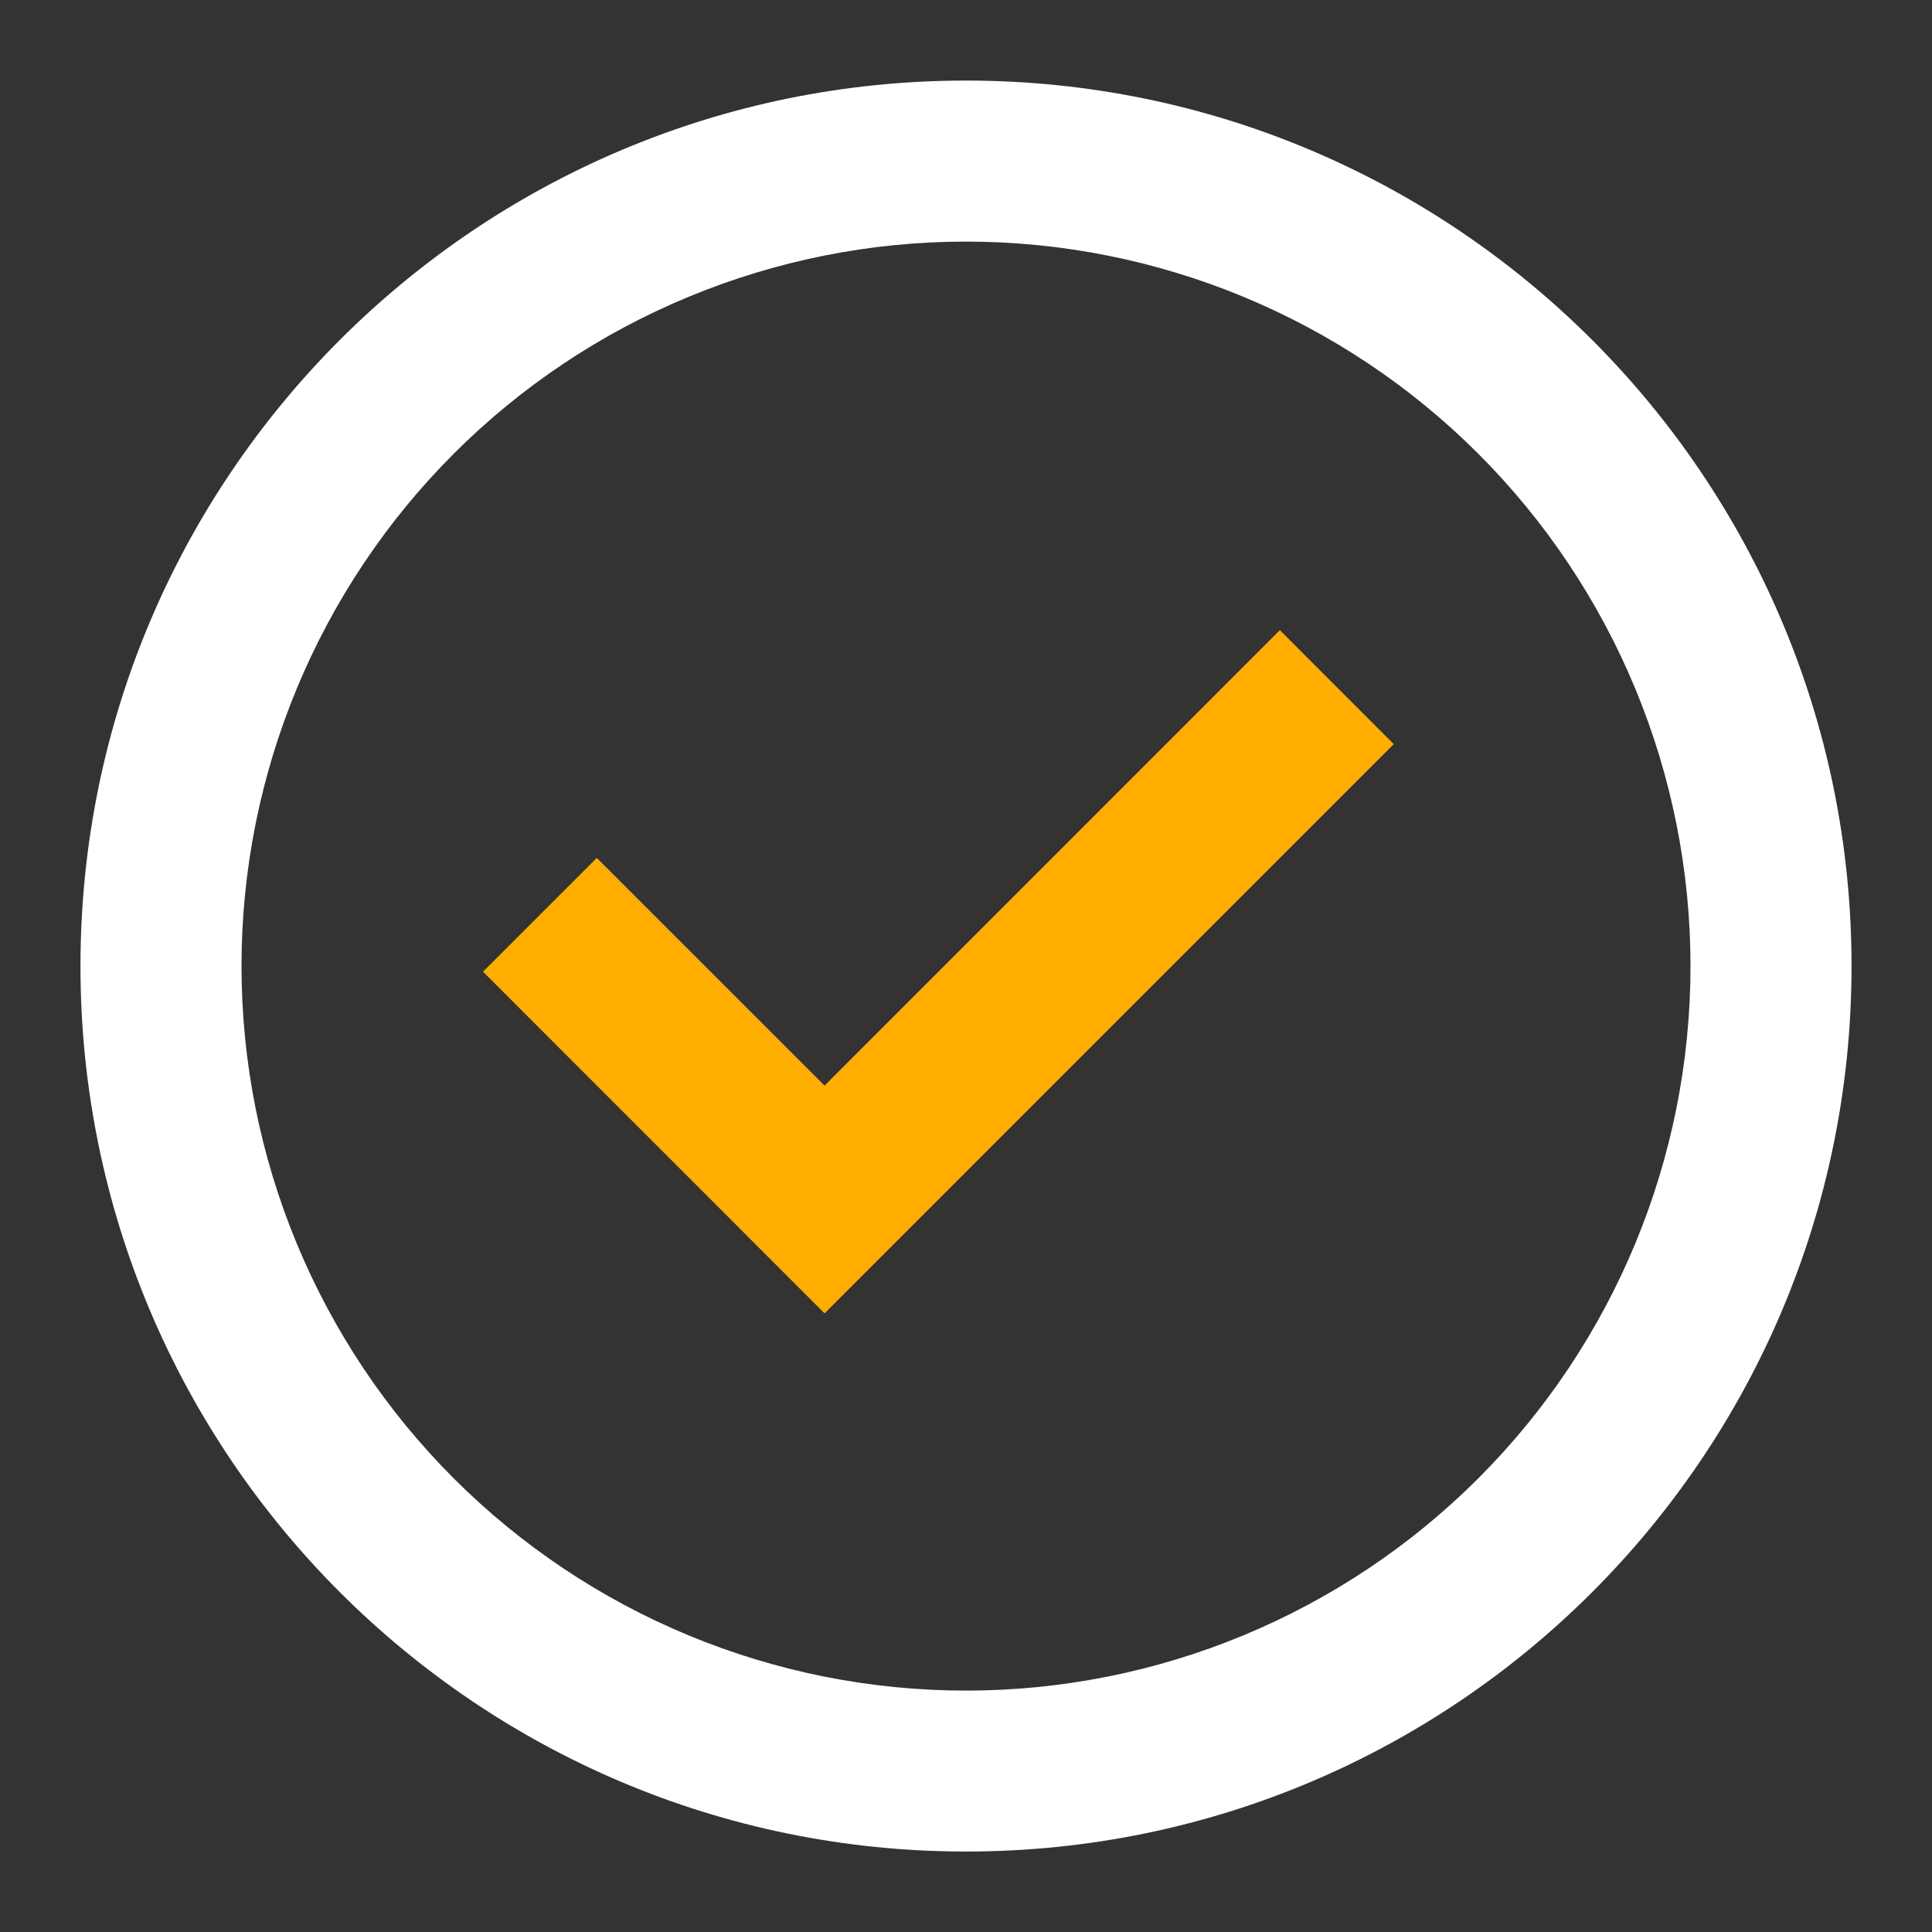 <svg width="20" height="20" viewBox="0 0 20 20" fill="none" xmlns="http://www.w3.org/2000/svg">
<rect x="0" y="0" width="20" height="20" fill="#333333" stroke="none"/>
<g clip-path="url(#clip0_3190_24542)">
<path fill-rule="evenodd" clip-rule="evenodd" d="M0.833 10.001C0.833 4.938 4.938 0.834 10 0.834C15.062 0.834 19.167 4.938 19.167 10.001C19.167 15.063 15.062 19.167 10 19.167C4.938 19.167 0.833 15.063 0.833 10.001ZM10 17.501C9.015 17.501 8.04 17.307 7.13 16.93C6.22 16.553 5.393 16 4.697 15.304C4 14.607 3.448 13.781 3.071 12.871C2.694 11.961 2.5 10.986 2.5 10.001C2.5 9.016 2.694 8.04 3.071 7.131C3.448 6.221 4 5.394 4.697 4.697C5.393 4.001 6.22 3.448 7.13 3.072C8.04 2.695 9.015 2.501 10 2.501C11.989 2.501 13.897 3.291 15.303 4.697C16.71 6.104 17.5 8.012 17.5 10.001C17.5 11.99 16.71 13.897 15.303 15.304C13.897 16.71 11.989 17.501 10 17.501Z" fill="white"/>
<path d="M8.536 13.596L5 10.059L6.178 8.881L8.536 11.238L13.249 6.523L14.428 7.703L8.536 13.596Z" fill="#FFAD00"/>
</g>
<defs>
<clipPath id="clip0_3190_24542">
<rect width="20" height="20" fill="white"/>
</clipPath>
</defs>
</svg>
